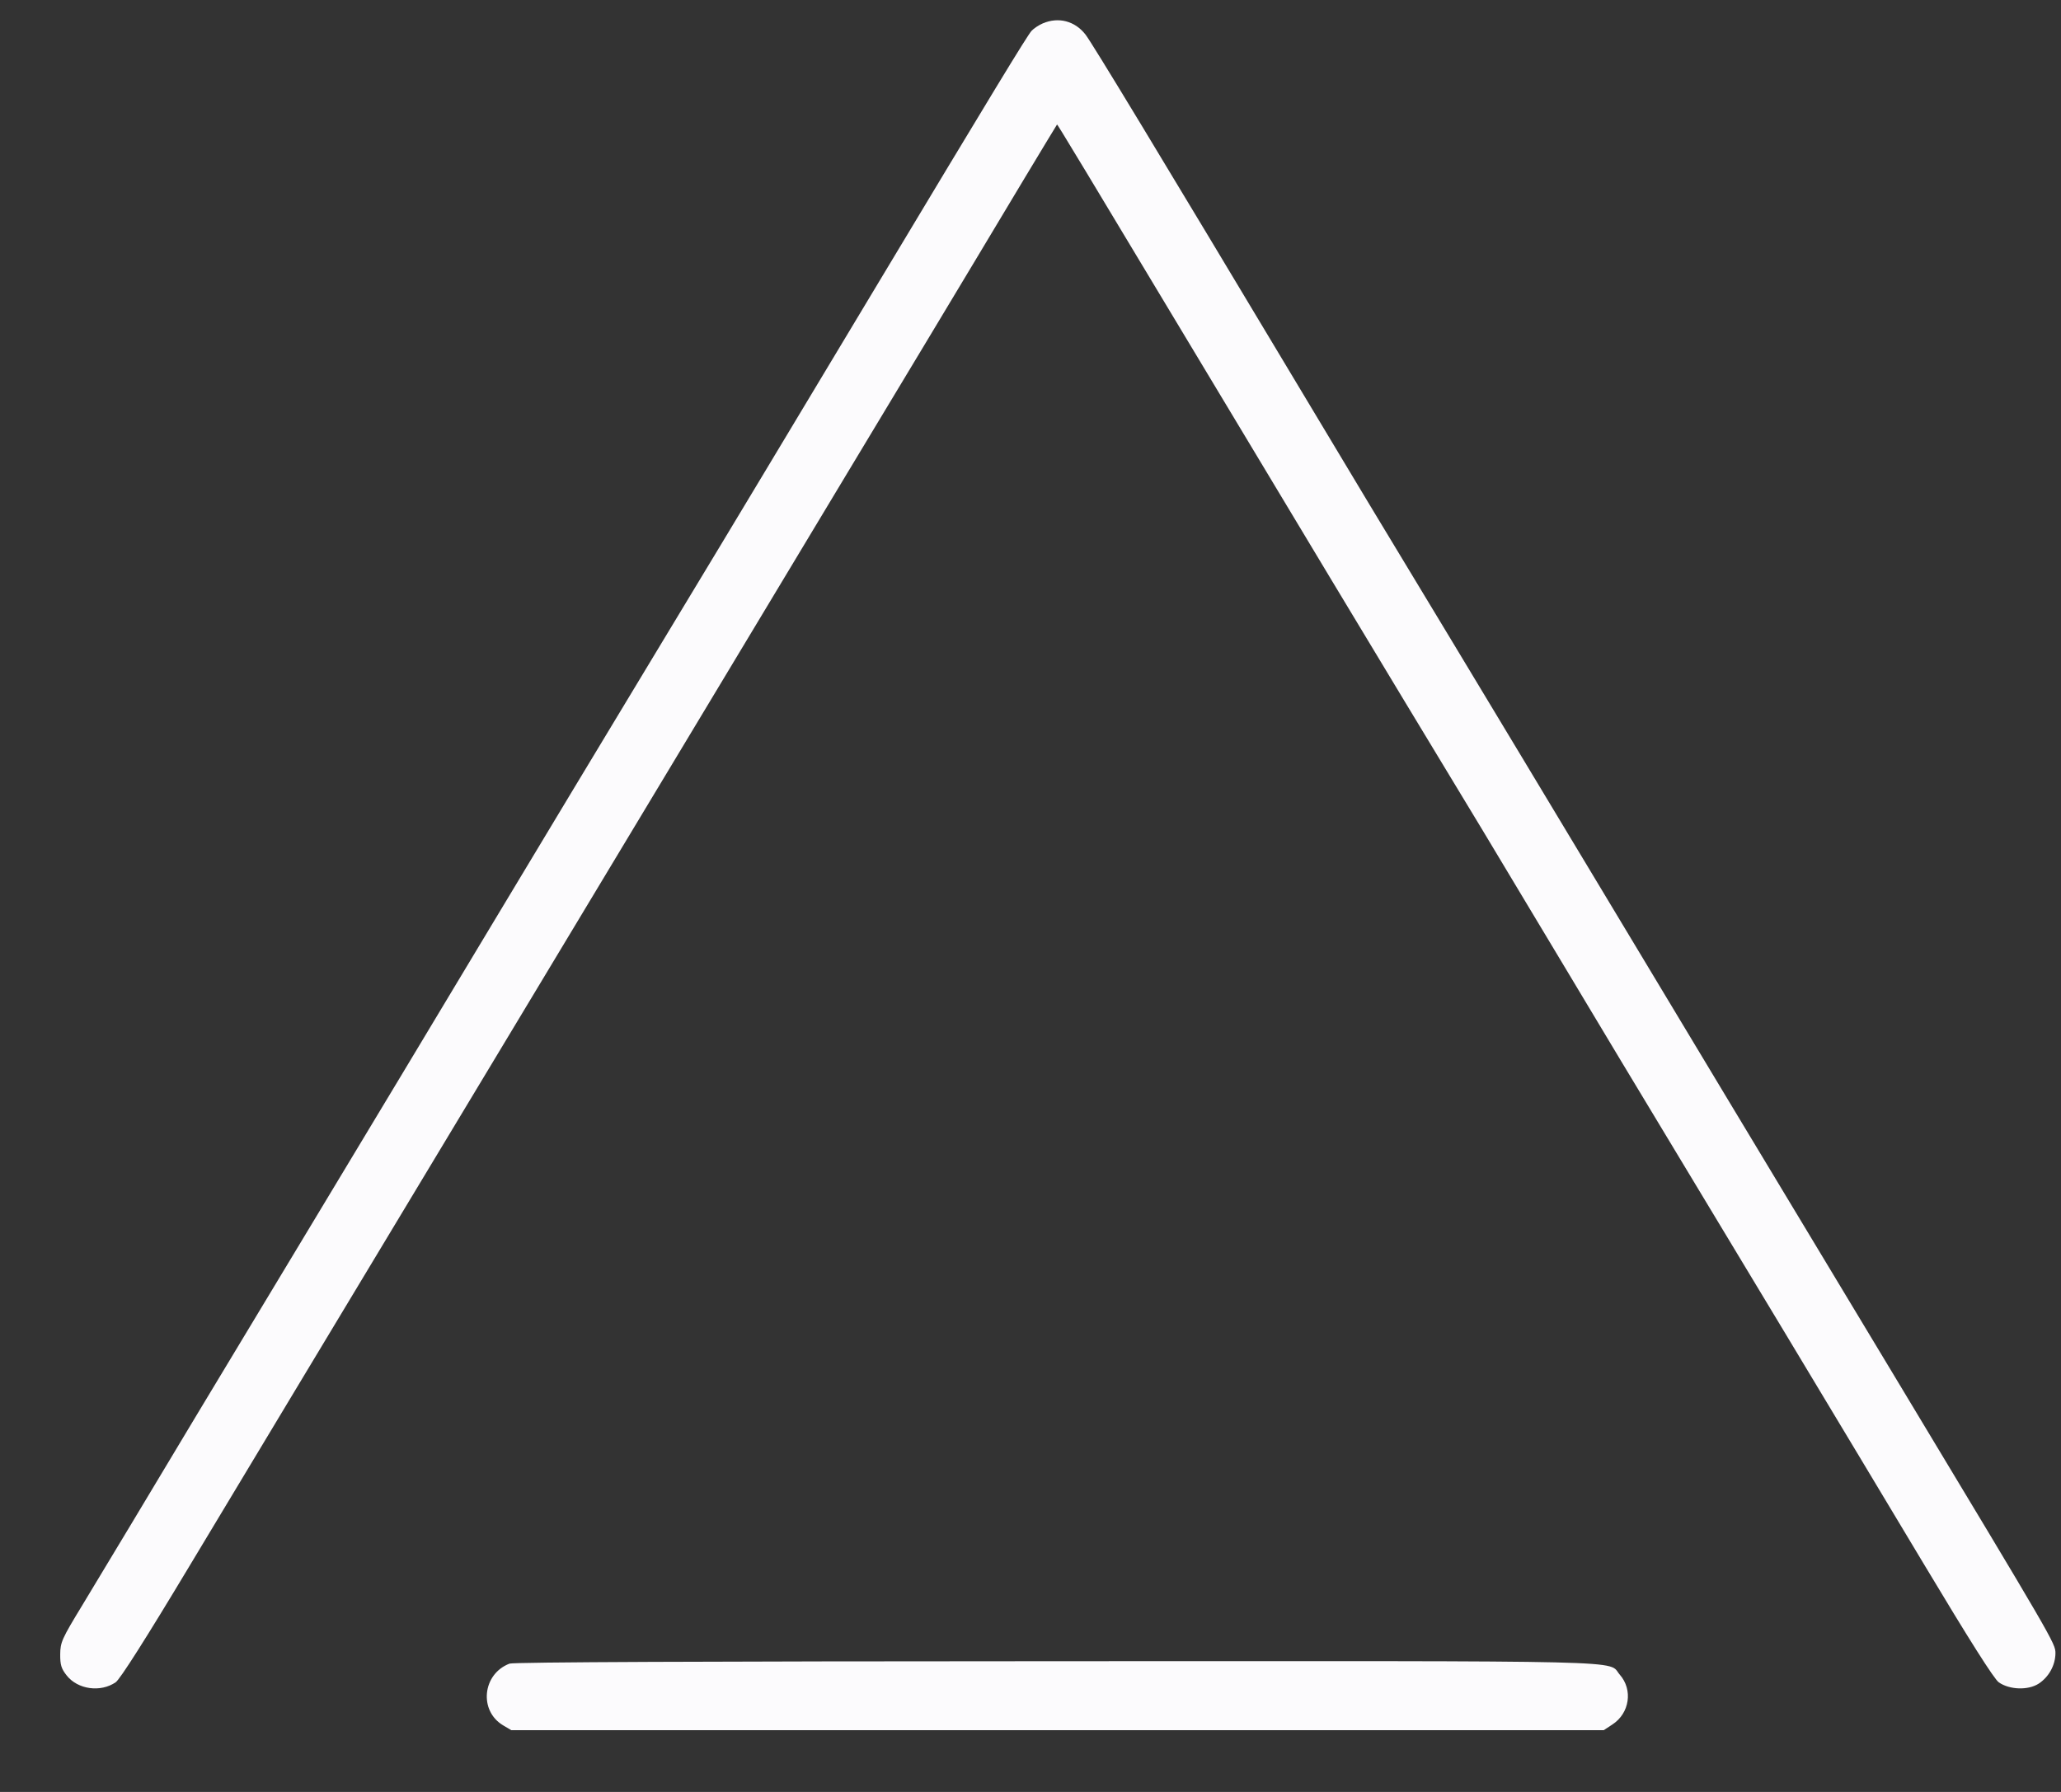 <svg width="23" height="20" viewBox="0 0 23 20" fill="none" xmlns="http://www.w3.org/2000/svg">
<rect x="0" y="0" width="23" height="20" fill="#333333" stroke="none"/>
<path fill-rule="evenodd" clip-rule="evenodd" d="M11.637 0.261C11.593 0.28 11.537 0.317 11.512 0.344C11.463 0.398 11.081 1.026 9.74 3.26C9.243 4.088 8.697 4.996 8.527 5.279C8.358 5.562 7.813 6.465 7.317 7.286C6.821 8.106 5.985 9.495 5.458 10.372C4.932 11.249 4.044 12.725 3.485 13.652C2.324 15.577 1.919 16.251 1.473 16.996C1.299 17.286 1.048 17.702 0.915 17.922C0.69 18.292 0.673 18.33 0.672 18.464C0.671 18.582 0.684 18.624 0.744 18.7C0.868 18.857 1.122 18.892 1.291 18.776C1.34 18.742 1.625 18.294 2.113 17.481C2.792 16.351 3.588 15.028 5.718 11.491C6.123 10.819 6.875 9.569 7.39 8.713C7.904 7.857 8.834 6.312 9.456 5.279C10.078 4.247 10.708 3.199 10.856 2.952C11.165 2.434 11.789 1.398 11.796 1.39C11.8 1.384 11.977 1.677 13.832 4.765C14.46 5.812 15.293 7.195 15.682 7.839C16.071 8.482 16.459 9.125 16.545 9.266C16.63 9.408 17.04 10.091 17.456 10.784C17.871 11.477 18.361 12.293 18.545 12.596C19.08 13.48 20.643 16.077 21.468 17.454C21.981 18.31 22.254 18.741 22.306 18.777C22.427 18.861 22.633 18.867 22.75 18.792C22.865 18.717 22.937 18.585 22.938 18.452C22.938 18.342 22.928 18.326 21.151 15.375C19.766 13.077 18.678 11.269 17.784 9.781C17.342 9.045 16.634 7.87 16.212 7.17C15.789 6.47 15.373 5.781 15.288 5.64C15.202 5.498 14.865 4.937 14.539 4.392C12.913 1.679 12.189 0.483 12.114 0.386C11.996 0.234 11.813 0.186 11.637 0.261ZM5.686 18.568C5.384 18.683 5.341 19.094 5.615 19.257L5.706 19.311H11.801H17.897L17.994 19.247C18.186 19.122 18.225 18.86 18.076 18.691C17.934 18.528 18.394 18.539 11.792 18.541C7.857 18.542 5.729 18.551 5.686 18.568Z" fill="#FCFBFD"/>
</svg>

